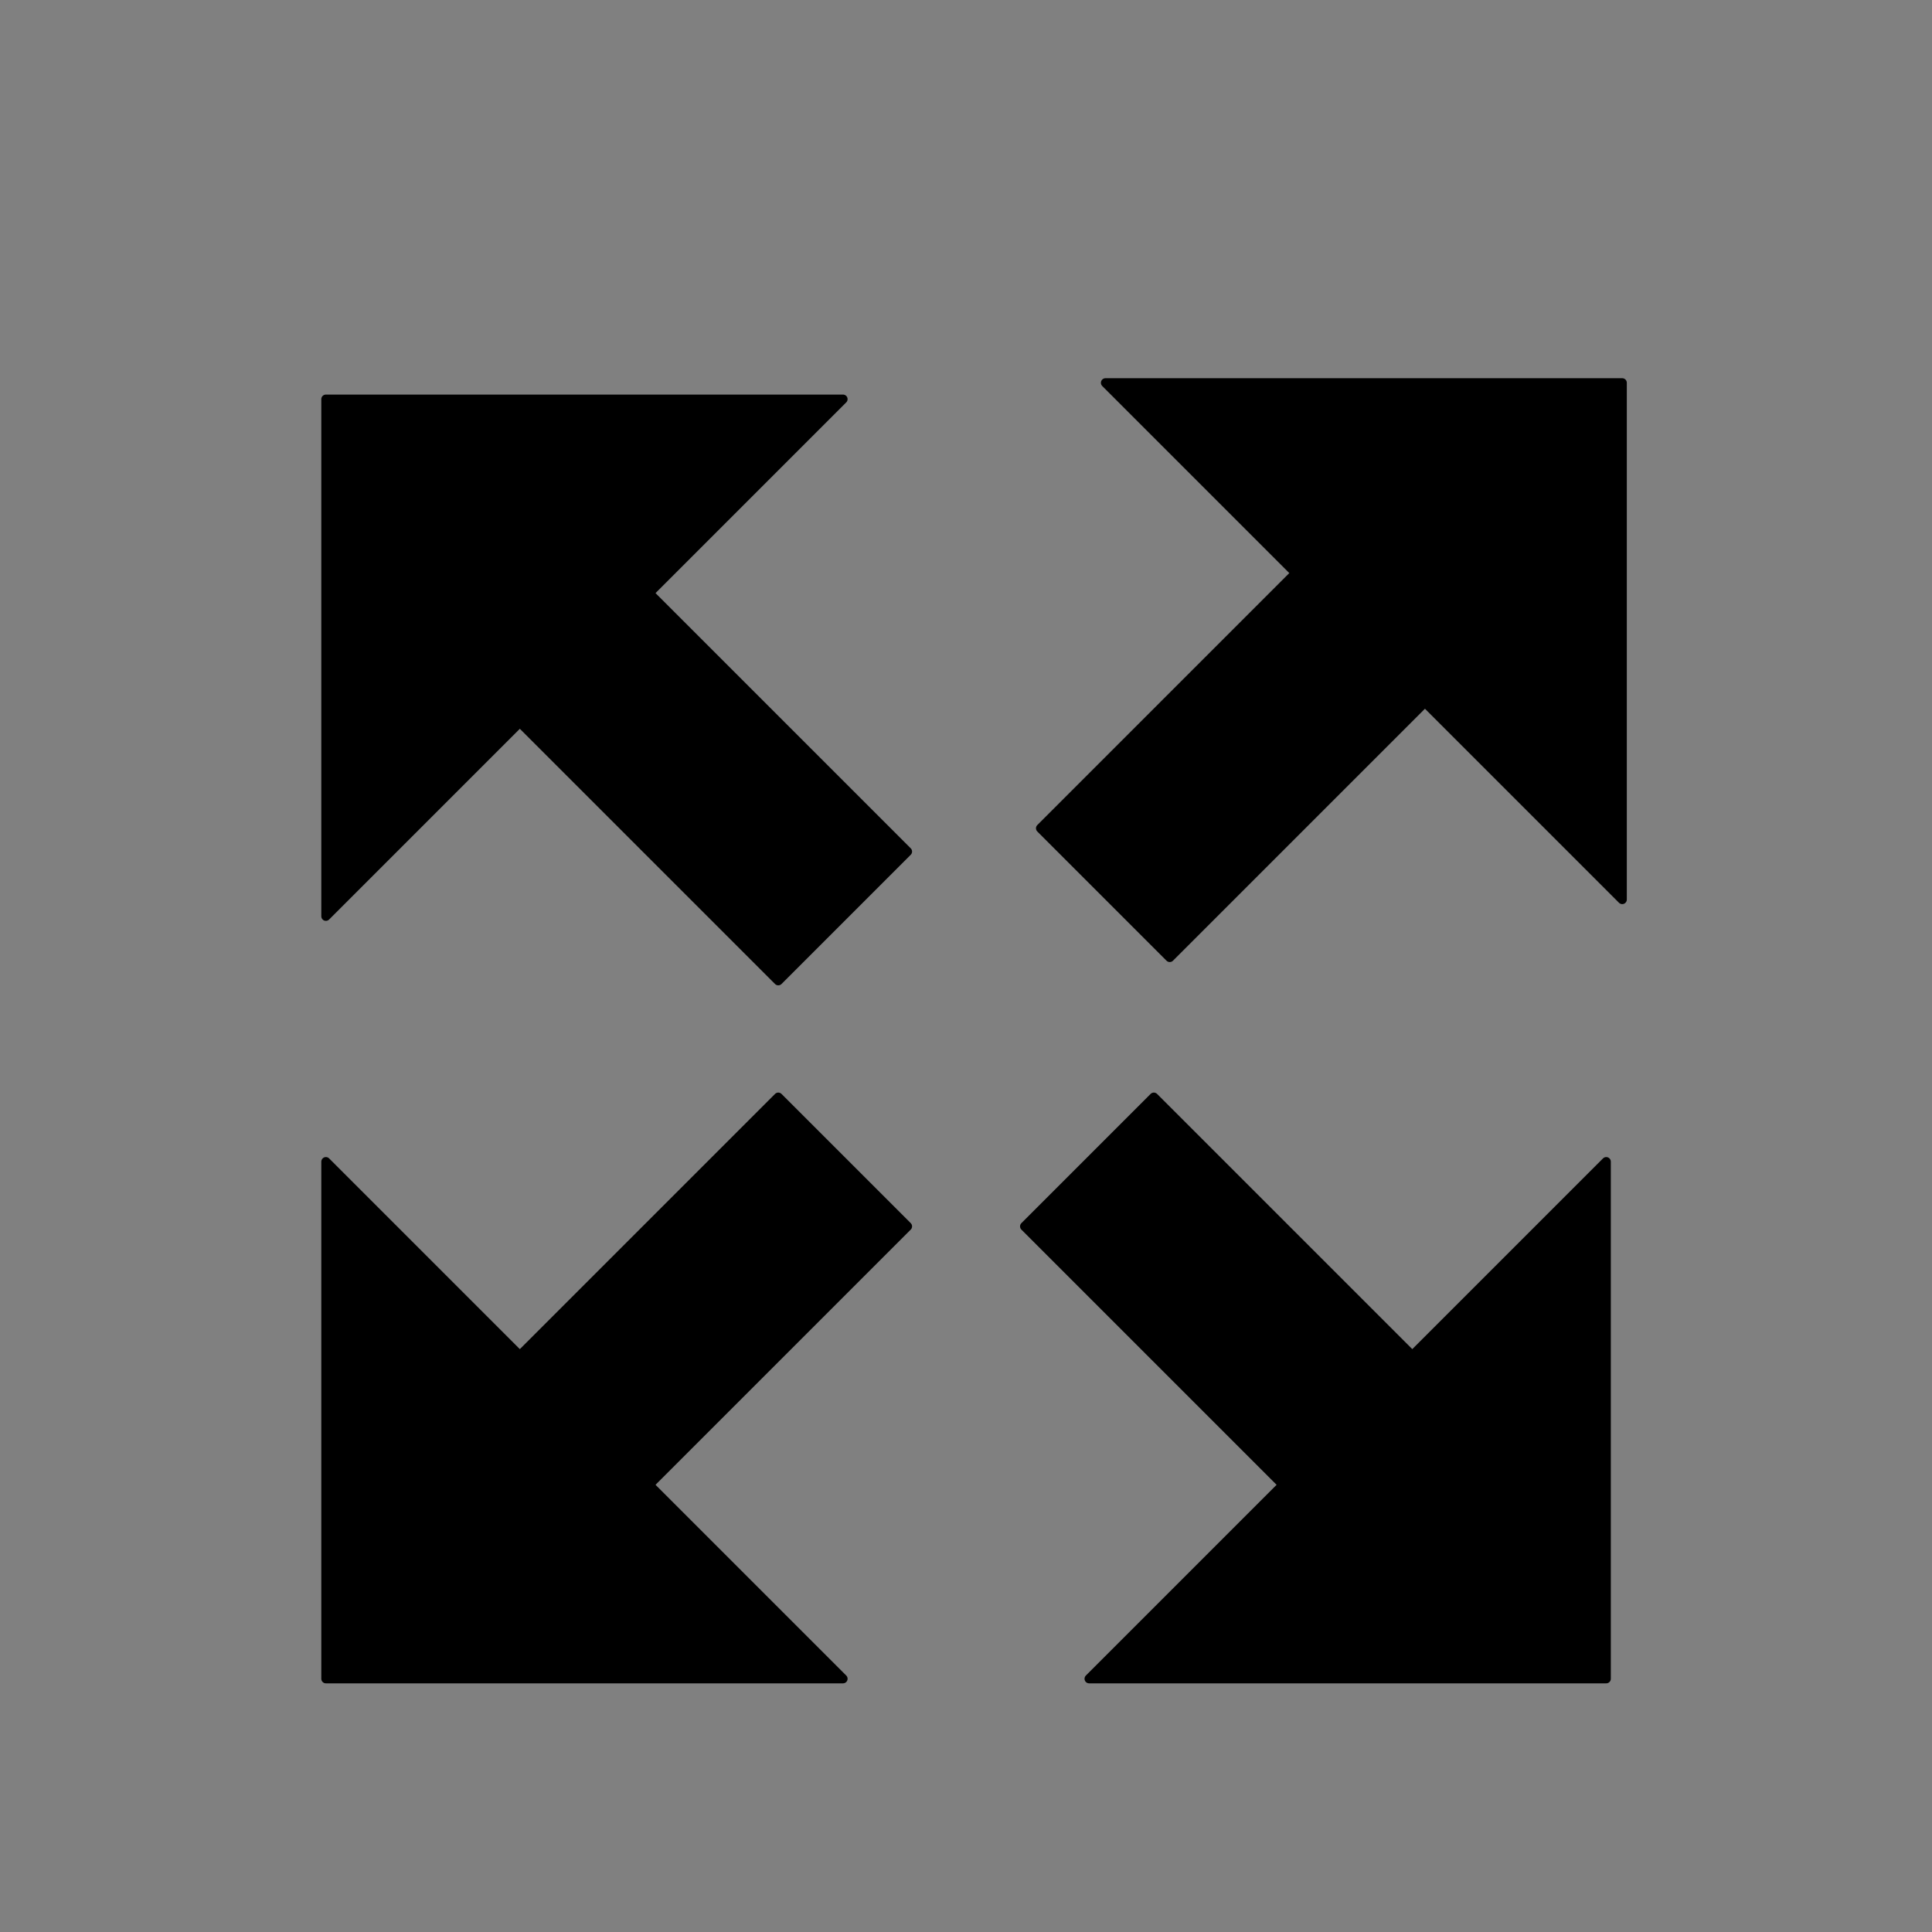 <?xml version="1.0" encoding="UTF-8" standalone="no"?>
<!-- Created with Inkscape (http://www.inkscape.org/) -->

<svg
   xmlns:dc="http://purl.org/dc/elements/1.1/"
   xmlns:cc="http://creativecommons.org/ns#"
   xmlns:rdf="http://www.w3.org/1999/02/22-rdf-syntax-ns#"
   xmlns:svg="http://www.w3.org/2000/svg"
   xmlns="http://www.w3.org/2000/svg"
   xmlns:sodipodi="http://sodipodi.sourceforge.net/DTD/sodipodi-0.dtd"
   xmlns:inkscape="http://www.inkscape.org/namespaces/inkscape"
   width="53"
   height="53"
   viewBox="0 0 14.023 14.023"
   version="1.1"
   id="svg18980"
   inkscape:version="0.92.4 (5da689c313, 2019-01-14)"
   sodipodi:docname="plus_minus_5_64.svg">
  <rect x="0" y="0" width="14.023" height="14.023" fill="#808080" stroke="none"/>
  <defs
     id="defs18974" />
  <sodipodi:namedview
     id="base"
     pagecolor="#ffffff"
     bordercolor="#666666"
     borderopacity="1.0"
     inkscape:pageopacity="0.0"
     inkscape:pageshadow="2"
     inkscape:zoom="8.2451319"
     inkscape:cx="42.165857"
     inkscape:cy="26.428886"
     inkscape:document-units="mm"
     inkscape:current-layer="layer1"
     showgrid="false"
     units="px"
     inkscape:window-width="1870"
     inkscape:window-height="1016"
     inkscape:window-x="50"
     inkscape:window-y="27"
     inkscape:window-maximized="1"
     showguides="true"
     inkscape:guide-bbox="true"
     inkscape:snap-global="true"
     inkscape:snap-bbox="true"
     inkscape:snap-midpoints="true">
    <sodipodi:guide
       position="0,2.117"
       orientation="0,1"
       id="guide824"
       inkscape:locked="false" />
    <sodipodi:guide
       position="2.117,-1.3333333e-05"
       orientation="1,0"
       id="guide826"
       inkscape:locked="false" />
  </sodipodi:namedview>
  <g
     inkscape:label="Calque 1"
     inkscape:groupmode="layer"
     id="layer1"
     transform="translate(0,-282.977)">
    <path
       inkscape:connector-curvature="0"
       style="display:inline;opacity:1;fill:#000000;fill-opacity:1;fill-rule:nonzero;stroke:none;stroke-width:0.282"
       d="m -14.371,281.312 c -0.271,0 -0.486,0.216 -0.486,0.488 v 10.137 c 0,0.272 0.215,0.488 0.486,0.488 h 5.908 c 0.271,0 0.486,-0.216 0.486,-0.488 v -10.137 c 0,-0.272 -0.215,-0.488 -0.486,-0.488 z m 0.28,0.83 h 5.347 l 1.212e-4,9.215 h -5.347 z m 2.14,9.451 h 1.067 c 0.271,0 0.486,0.029 0.486,0.291 0,0.262 -0.215,0.291 -0.486,0.291 h -1.067 c -0.271,0 -0.486,-0.029 -0.486,-0.291 0,-0.262 0.215,-0.291 0.486,-0.291 z"
       id="path9502"
       sodipodi:nodetypes="ssssssssscccccsssssss" />
    <rect
       style="opacity:1;fill:#ffffff;fill-opacity:1;stroke:#000000;stroke-width:0.265;stroke-linecap:round;stroke-linejoin:round;stroke-miterlimit:4;stroke-dasharray:none;stroke-dashoffset:0;stroke-opacity:1"
       id="rect822"
       width="4.233"
       height="4.233"
       x="-8.202"
       y="297.959" />
    <g
       id="g853"
       transform="translate(-8.202,5.192)">
      <path
         inkscape:connector-curvature="0"
         id="path828"
         d="m 2.117,292.767 2.117,2.117 H 0 Z"
         style="fill:#000000;stroke:#000000;stroke-width:0.265px;stroke-linecap:round;stroke-linejoin:round;stroke-opacity:1" />
      <rect
         y="294.883"
         x="1.588"
         height="2.117"
         width="1.058"
         id="rect830"
         style="opacity:1;fill:#000000;fill-opacity:1;stroke:#000000;stroke-width:0.265;stroke-linecap:round;stroke-linejoin:round;stroke-miterlimit:4;stroke-dasharray:none;stroke-dashoffset:0;stroke-opacity:1" />
    </g>
    <g
       id="g969"
       transform="matrix(1.125,0,0,1.125,-0.876,-35.719)"
       style="stroke-width:0.889">
      <path
         style="fill:#000000;stroke:#000000;stroke-width:0.059;stroke-linecap:round;stroke-linejoin:round;stroke-miterlimit:4;stroke-dasharray:none;stroke-opacity:1"
         d="m 11.245,285.755 -3e-6,3.334 -3.334,-3.334 z"
         id="path855"
         inkscape:connector-curvature="0" />
      <rect
         transform="matrix(0.707,0.707,-0.707,0.707,0,0)"
         style="opacity:1;fill:#000000;fill-opacity:1;stroke:#000000;stroke-width:0.059;stroke-linecap:round;stroke-linejoin:round;stroke-miterlimit:4;stroke-dasharray:none;stroke-dashoffset:0;stroke-opacity:1"
         id="rect857"
         width="1.179"
         height="2.358"
         x="209.421"
         y="196.466" />
      <g
         id="g865"
         transform="matrix(0.788,-0.788,-0.788,-0.788,240.174,526.485)"
         style="stroke-width:0.053;stroke-miterlimit:4;stroke-dasharray:none">
        <path
           style="fill:#000000;stroke:#000000;stroke-width:0.053;stroke-linecap:round;stroke-linejoin:round;stroke-miterlimit:4;stroke-dasharray:none;stroke-opacity:1"
           d="m 2.117,292.767 2.117,2.117 H 0 Z"
           id="path861"
           inkscape:connector-curvature="0" />
        <rect
           style="opacity:1;fill:#000000;fill-opacity:1;stroke:#000000;stroke-width:0.053;stroke-linecap:round;stroke-linejoin:round;stroke-miterlimit:4;stroke-dasharray:none;stroke-dashoffset:0;stroke-opacity:1"
           id="rect863"
           width="1.058"
           height="2.117"
           x="1.588"
           y="294.883" />
      </g>
      <g
         id="g877"
         transform="matrix(-0.788,0.788,0.788,0.788,-226.151,53.492)"
         style="stroke-width:0.053;stroke-miterlimit:4;stroke-dasharray:none">
        <path
           style="fill:#000000;stroke:#000000;stroke-width:0.053;stroke-linecap:round;stroke-linejoin:round;stroke-miterlimit:4;stroke-dasharray:none;stroke-opacity:1"
           d="m 2.117,292.767 2.117,2.117 H 0 Z"
           id="path873"
           inkscape:connector-curvature="0" />
        <rect
           style="opacity:1;fill:#000000;fill-opacity:1;stroke:#000000;stroke-width:0.053;stroke-linecap:round;stroke-linejoin:round;stroke-miterlimit:4;stroke-dasharray:none;stroke-dashoffset:0;stroke-opacity:1"
           id="rect875"
           width="1.058"
           height="2.117"
           x="1.588"
           y="294.883" />
      </g>
      <g
         transform="matrix(-0.788,-0.788,0.788,-0.788,-226.151,526.485)"
         id="g883"
         style="stroke-width:0.053;stroke-miterlimit:4;stroke-dasharray:none">
        <path
           inkscape:connector-curvature="0"
           id="path879"
           d="m 2.117,292.767 2.117,2.117 H 0 Z"
           style="fill:#000000;stroke:#000000;stroke-width:0.053;stroke-linecap:round;stroke-linejoin:round;stroke-miterlimit:4;stroke-dasharray:none;stroke-opacity:1" />
        <rect
           y="294.883"
           x="1.588"
           height="2.117"
           width="1.058"
           id="rect881"
           style="opacity:1;fill:#000000;fill-opacity:1;stroke:#000000;stroke-width:0.053;stroke-linecap:round;stroke-linejoin:round;stroke-miterlimit:4;stroke-dasharray:none;stroke-dashoffset:0;stroke-opacity:1" />
      </g>
    </g>
  </g>
</svg>
